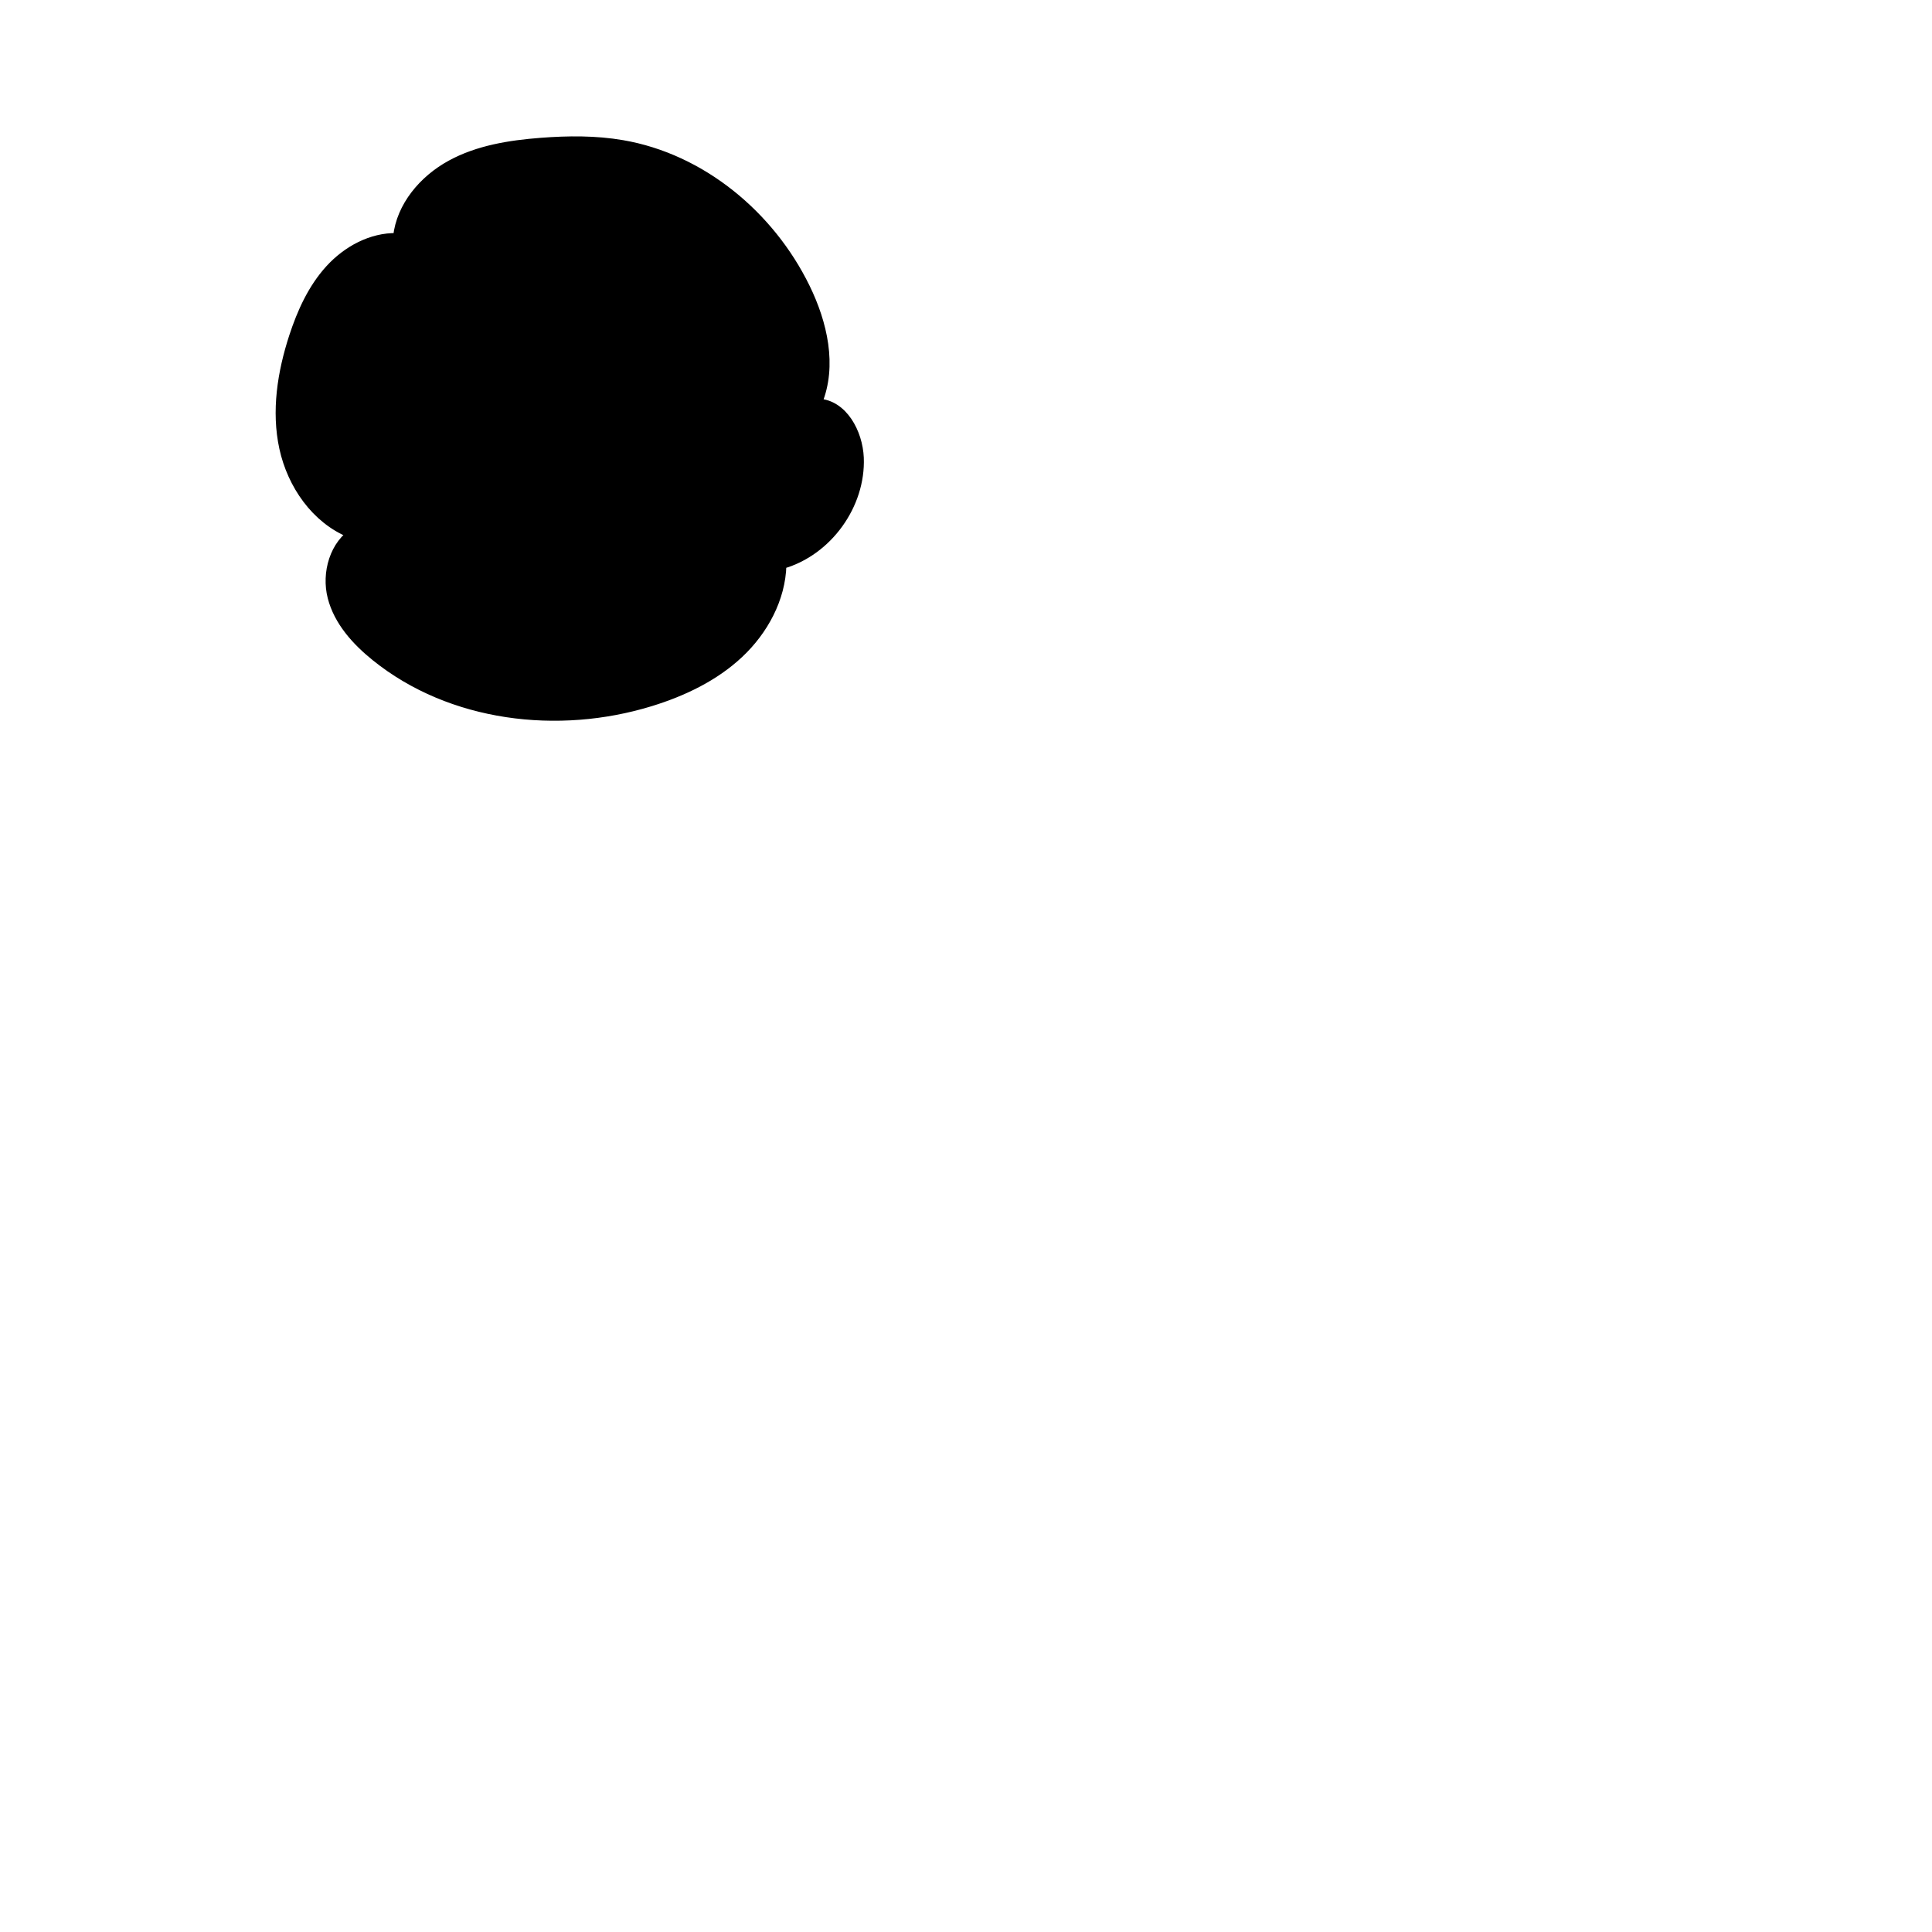 <svg
  id="图层_2"
  data-name="图层 2"
  xmlns="http://www.w3.org/2000/svg"
  viewBox="0 0 1000 1000"
>
  <defs>
    <style>
      .cls-1 {
        fill: {{color[0]}};
        stroke: #000;
        stroke-miterlimit: 10;
        stroke-width: 4px;
      }
    </style>
  </defs>
  <path
    class="cls-1"
    d="M181.29,276.37c-18.14-7.33-30.55-25.32-34.72-44.43s-1-39.17,5.06-57.77c4.14-12.66,9.77-25.12,18.76-35s21.75-16.82,35.07-16.54c1.72-16.12,13.47-29.9,27.69-37.68S263.81,74.58,280,73.33c14.06-1.08,28.29-1.2,42.19,1.19,41.11,7.06,76.68,36.68,95,74.15,9.06,18.52,14.18,40.6,6.34,59.67,13.1.68,21,15.47,21.57,28.58,1,24.57-16.43,48.69-40.06,55.48-.43,17.55-9.48,34.19-22.28,46.2s-29.09,19.77-45.86,24.95c-48,14.79-103.67,8.12-142.73-23.39-10.13-8.16-19.35-18.38-22.59-31s1.07-27.8,12.28-34.49C182.93,274.53,182,274.36,181.29,276.37Z"
  />
</svg>
